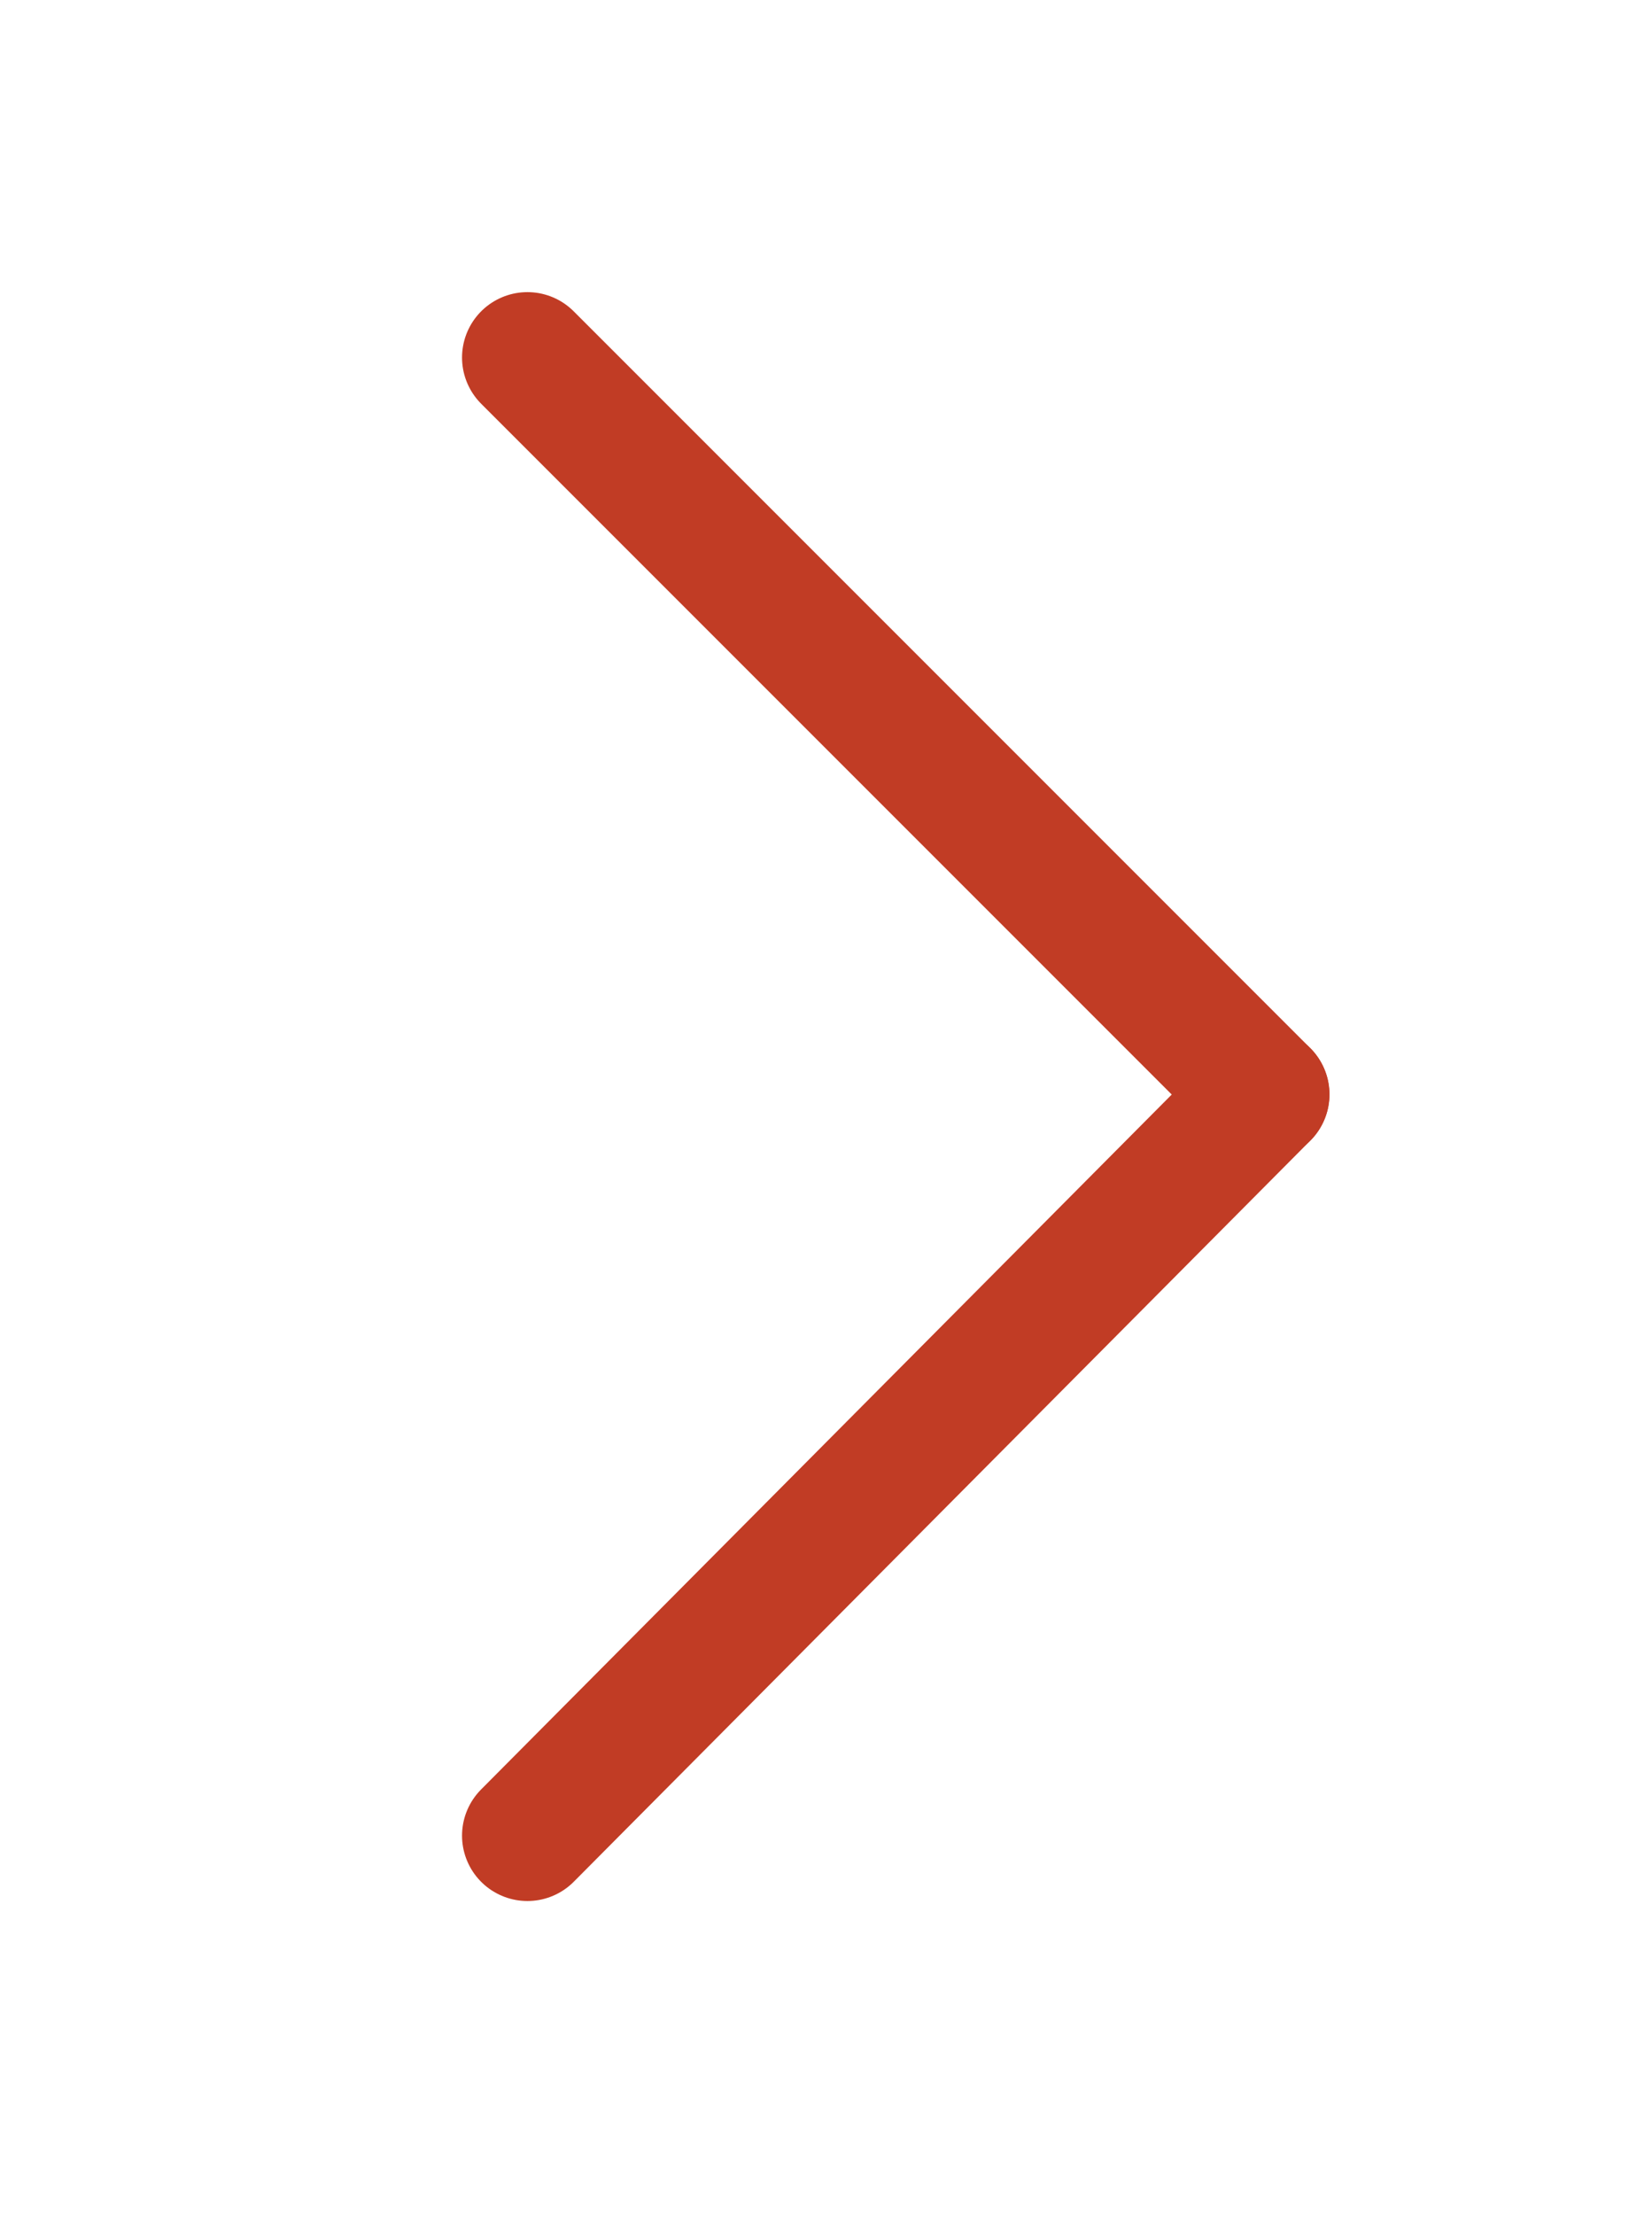 <?xml version="1.0" encoding="utf-8"?>
<!-- Generator: Adobe Illustrator 18.0.0, SVG Export Plug-In . SVG Version: 6.00 Build 0)  -->
<!DOCTYPE svg PUBLIC "-//W3C//DTD SVG 1.1//EN" "http://www.w3.org/Graphics/SVG/1.1/DTD/svg11.dtd">
<svg version="1.1" id="Calque_1" xmlns="http://www.w3.org/2000/svg" xmlns:xlink="http://www.w3.org/1999/xlink" x="0px" y="0px"
	 viewBox="0 0 37.9 50.8" enable-background="new 0 0 37.9 50.8" xml:space="preserve">
<line fill="none" stroke="#c13c25" stroke-width="3" stroke-linecap="round" stroke-linejoin="round" stroke-miterlimit="10" x1="12.1" y1="8.2" x2="29" y2="25.1"/>
<line fill="none" stroke="#c13c25" stroke-width="3" stroke-linecap="round" stroke-linejoin="round" stroke-miterlimit="10" x1="12.1" y1="42.1" x2="29" y2="25.1"/>
</svg>
